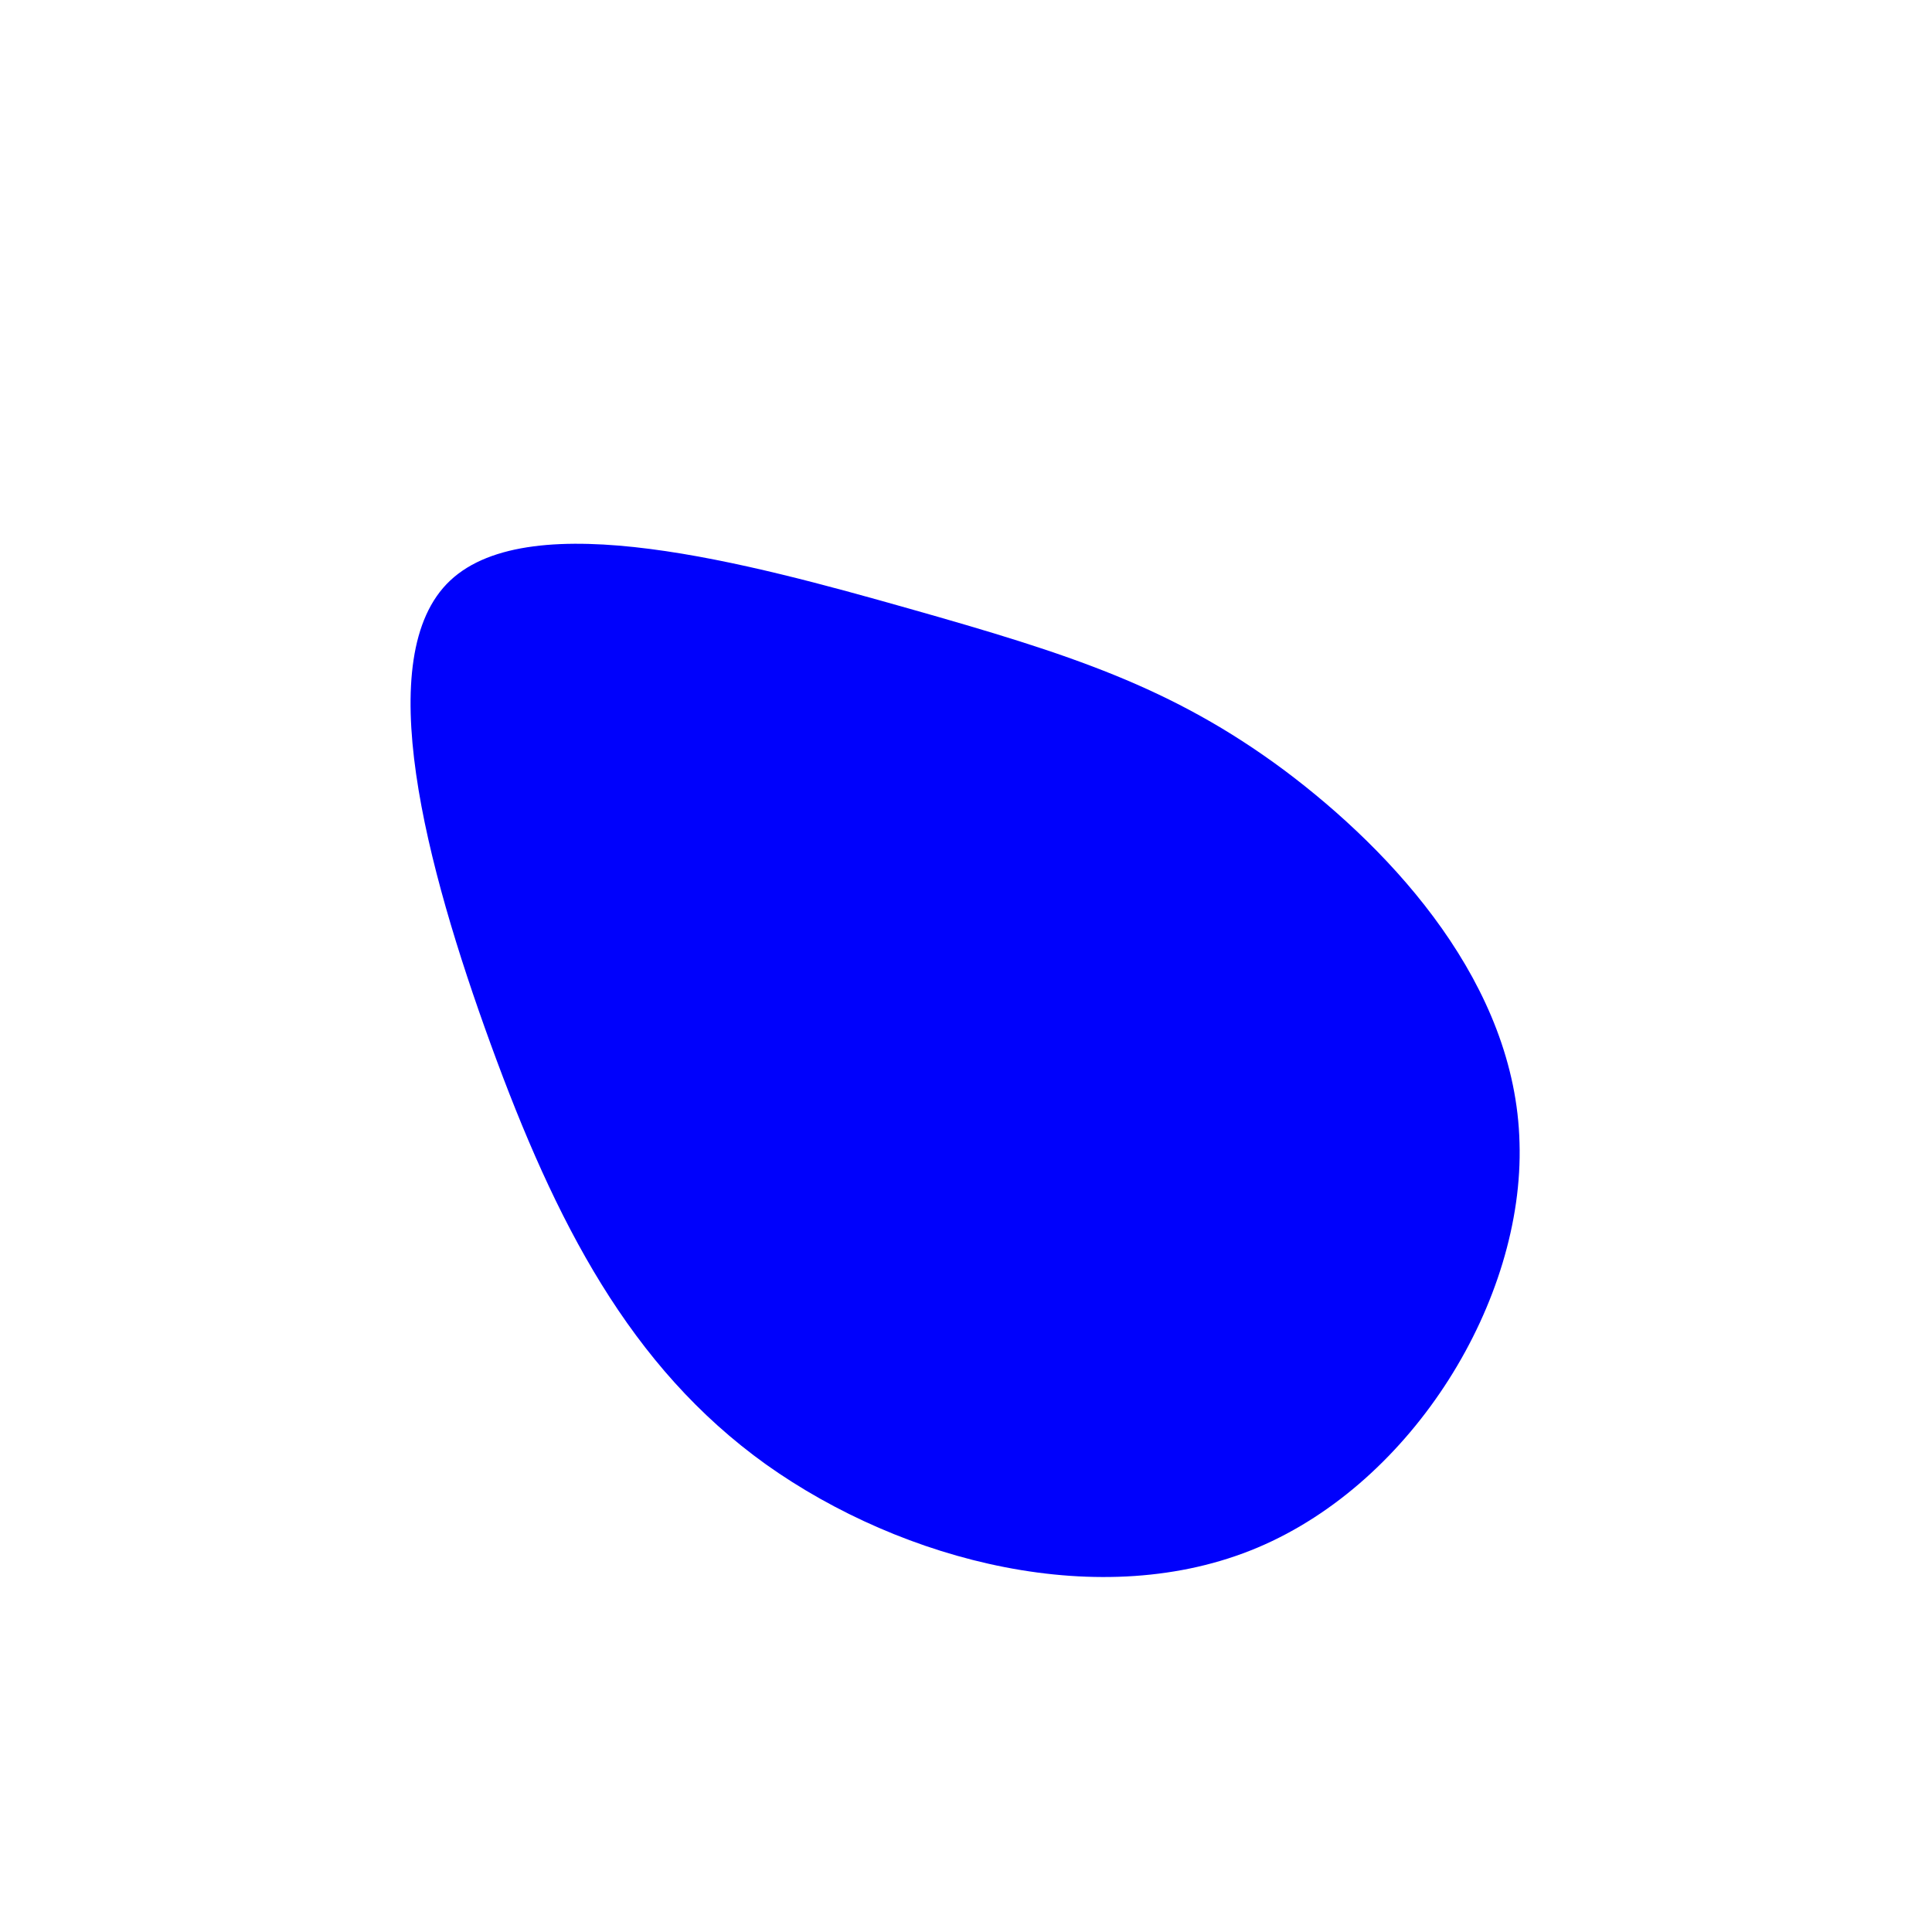 <svg viewBox="0 0 200 200" xmlns="http://www.w3.org/2000/svg">
  <path fill="#0001FC" d="M32.9,-20.3C44.4,-11.7,56.9,2,57.3,18.3C57.8,34.6,46.3,53.4,30.2,60.2C14.1,67,-6.5,61.7,-20.7,51.6C-34.8,41.5,-42.5,26.5,-49.2,8.1C-55.9,-10.3,-61.7,-32.1,-53.4,-39.9C-45,-47.8,-22.5,-41.7,-5.9,-37C10.7,-32.3,21.3,-28.9,32.9,-20.3Z" transform="translate(100 100)" />
</svg>